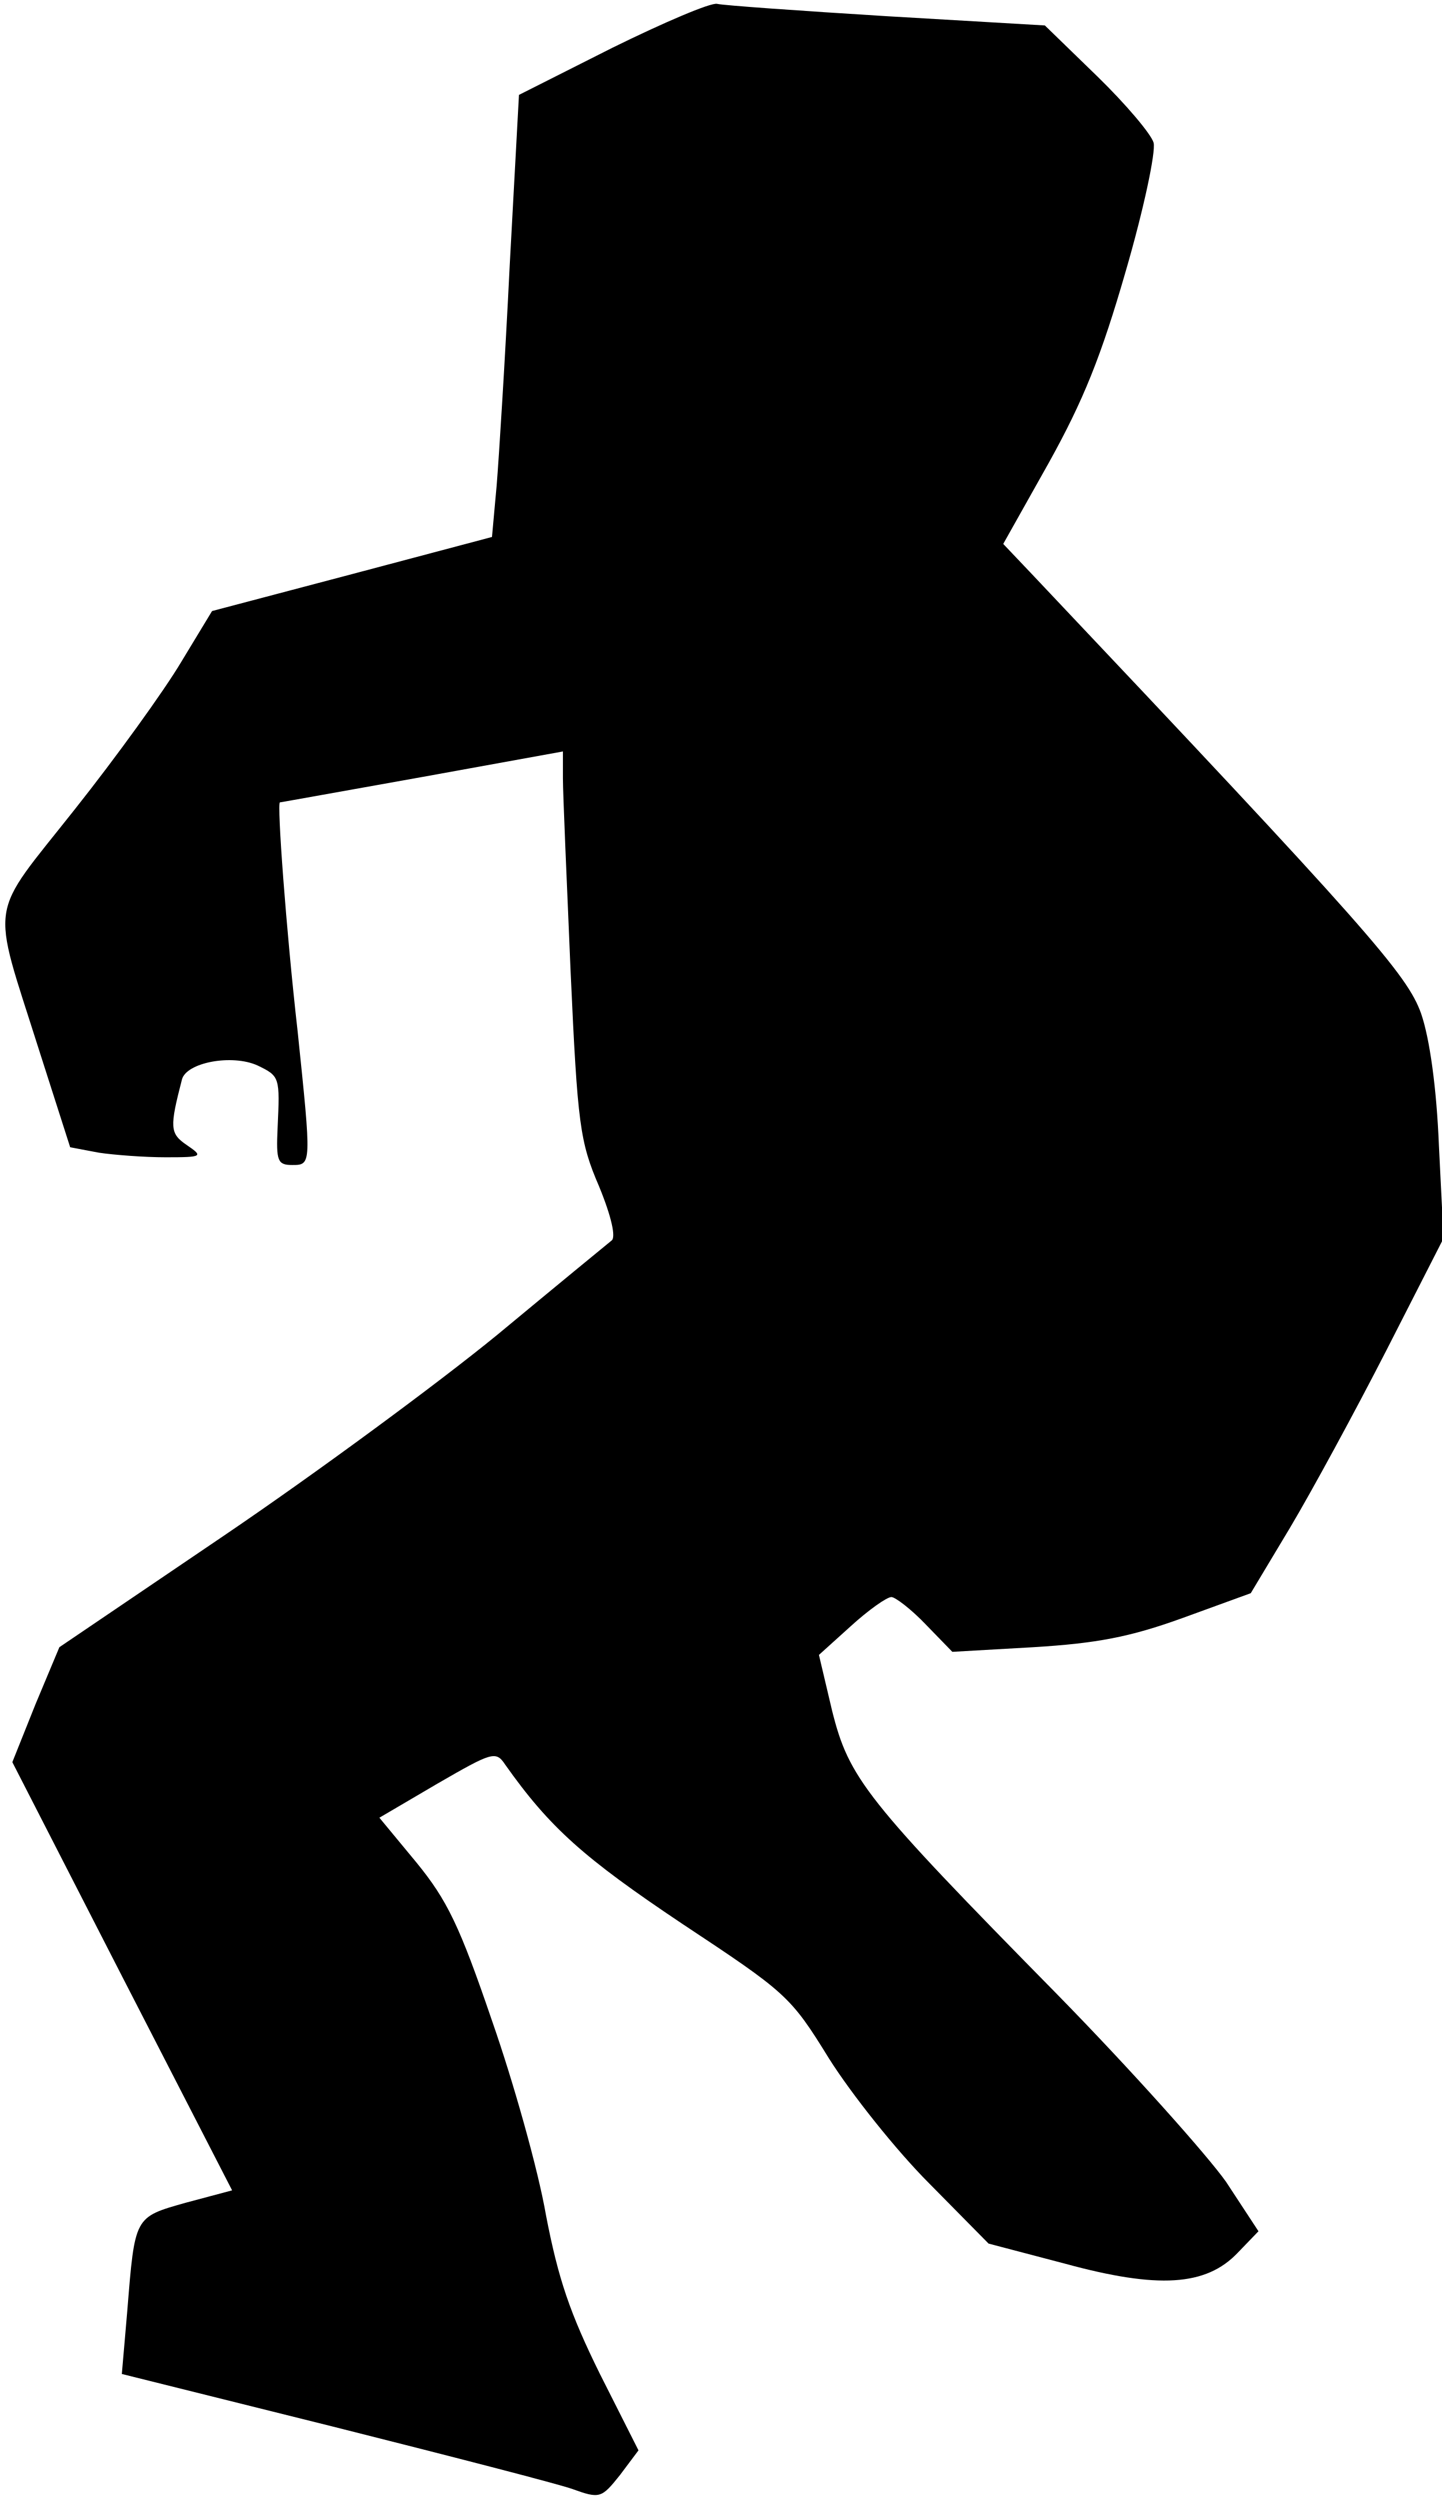 <?xml version="1.0" standalone="no"?>
<!DOCTYPE svg PUBLIC "-//W3C//DTD SVG 20010904//EN"
 "http://www.w3.org/TR/2001/REC-SVG-20010904/DTD/svg10.dtd">
<svg version="1.0" xmlns="http://www.w3.org/2000/svg"
 width="187pt" height="324pt" viewBox="0 0 187 324"
 preserveAspectRatio="xMidYMid meet">
<g transform="translate(0,324) scale(0.1,-0.1)"
fill="#000000" stroke="none">
<path fill="#000000" stroke="none" d="M794 3178 l-121 -61 -12 -221 c-6 -122
-14 -250 -17 -286 l-6 -66 -181 -48 -182 -48 -40 -66 c-22 -37 -84 -123 -138
-191 -113 -143 -109 -114 -47 -310 l41 -128 37 -7 c20 -3 59 -6 87 -6 48 0 49
1 27 16 -22 15 -22 23 -6 85 6 22 65 33 98 18 29 -14 29 -15 26 -81 -2 -43 0
-48 19 -48 25 0 25 0 7 173 -15 132 -27 297 -23 297 1 0 84 15 185 33 l182 33
0 -35 c0 -20 5 -133 10 -251 9 -198 12 -220 37 -278 16 -39 22 -66 16 -70 -5
-4 -72 -59 -148 -122 -77 -63 -236 -180 -354 -260 l-214 -145 -31 -74 -30 -75
142 -277 143 -278 -60 -16 c-67 -19 -66 -17 -76 -141 l-7 -81 273 -68 c151
-38 291 -74 311 -81 36 -13 38 -12 62 18 l24 32 -50 99 c-39 79 -54 123 -70
206 -10 58 -42 172 -70 252 -42 123 -58 156 -98 205 l-48 58 75 44 c71 41 76
43 88 25 58 -82 102 -121 229 -206 136 -90 141 -94 191 -175 29 -46 87 -119
130 -162 l77 -78 99 -26 c121 -33 183 -29 224 14 l27 28 -42 64 c-24 34 -122
144 -219 243 -249 253 -270 280 -292 368 l-17 72 41 37 c23 21 47 38 53 38 5
0 26 -16 45 -36 l34 -35 105 6 c82 5 125 13 194 38 l88 32 51 85 c28 47 84
150 125 230 l74 145 -6 120 c-3 75 -12 139 -23 171 -18 51 -69 109 -504 569
l-38 40 59 105 c45 81 68 138 100 249 23 79 39 154 36 166 -3 11 -36 50 -73
86 l-68 66 -205 12 c-113 7 -212 14 -220 16 -8 2 -69 -24 -136 -57z"/>
</g>
</svg>
